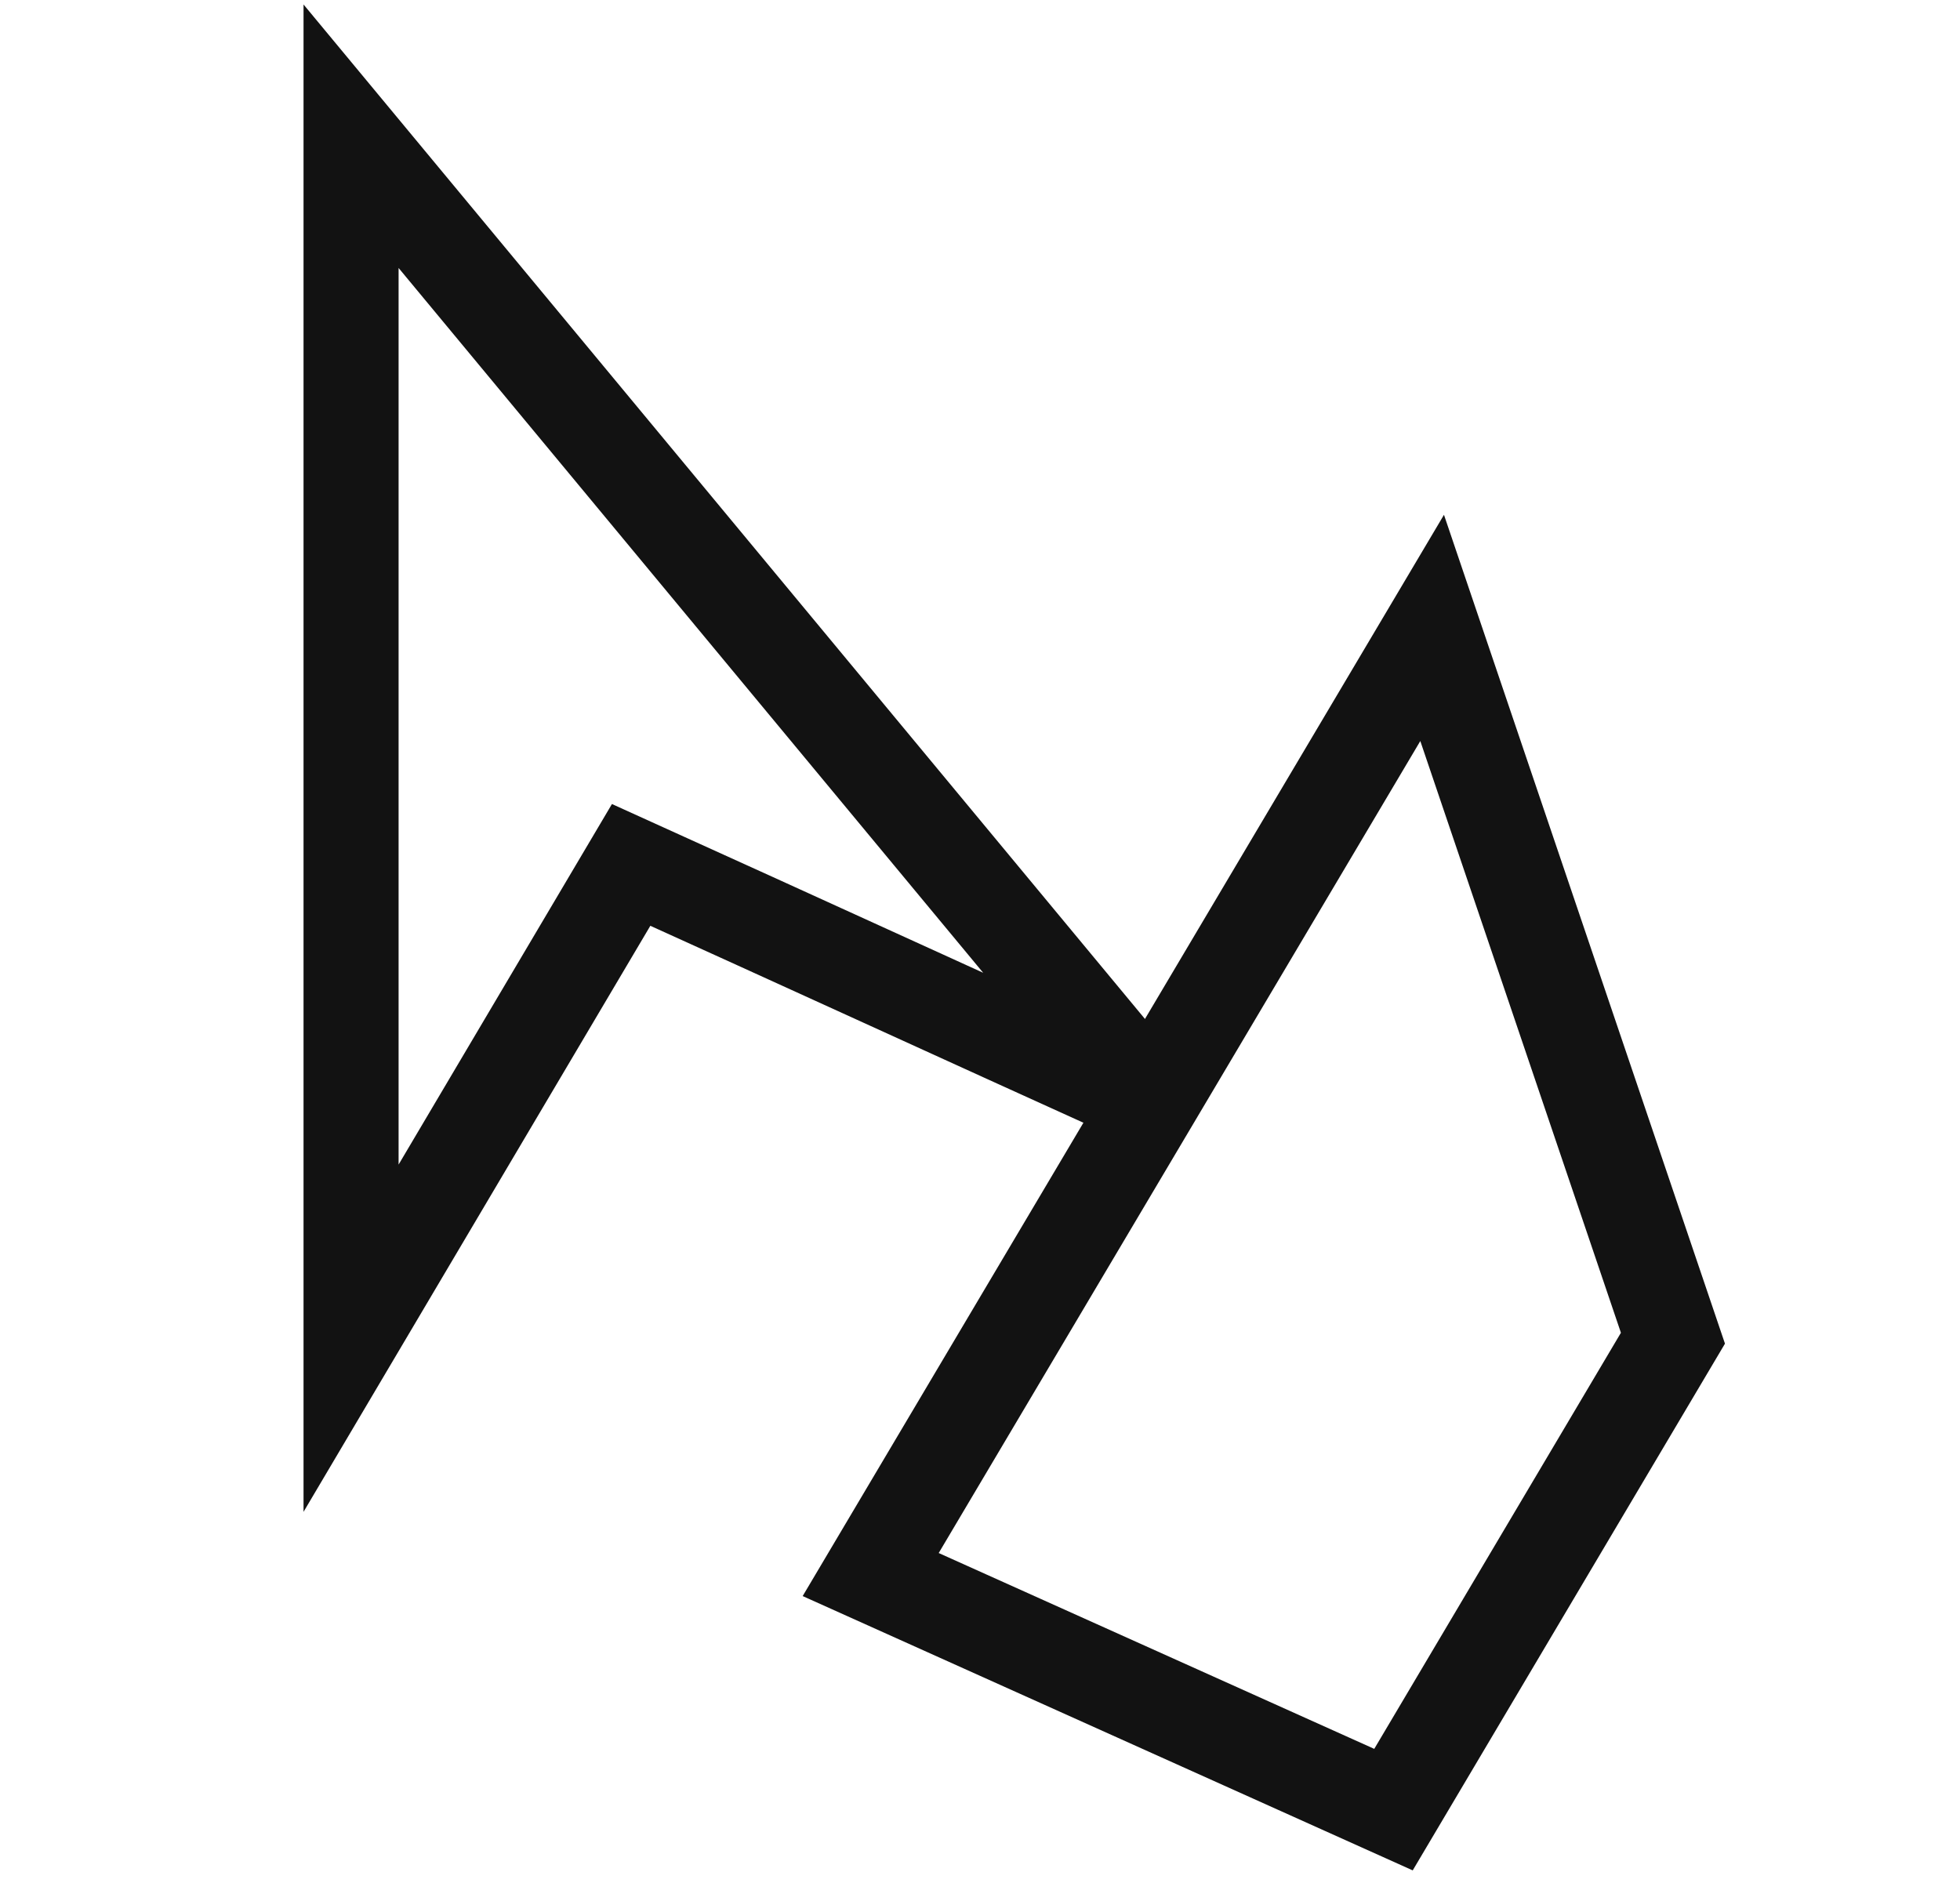 <?xml version="1.0" encoding="utf-8"?>
<!-- Generator: Adobe Illustrator 26.3.1, SVG Export Plug-In . SVG Version: 6.00 Build 0)  -->
<svg version="1.1" id="Layer_1" xmlns="http://www.w3.org/2000/svg" xmlns:xlink="http://www.w3.org/1999/xlink" x="0px" y="0px"
	 viewBox="0 0 309.3 300" style="enable-background:new 0 0 309.3 300;" xml:space="preserve">
<style type="text/css">
	.st0{fill:none;stroke:#121212;stroke-width:15;stroke-miterlimit:10;}
</style>
<g id="Layer_5">
	<path class="st0" d="M55.4,211.2V21.5l124.4,150c0.2,0.3,0.2,0.7-0.1,1c-0.2,0.2-0.5,0.2-0.7,0.1c-26.5-12-52.9-24.1-79.4-36.1
		L55.4,211.2z"/>
	<polygon class="st0" points="137.4,248.5 226,99.1 264,211.2 219.9,285.6 	"/>
</g>
</svg>
